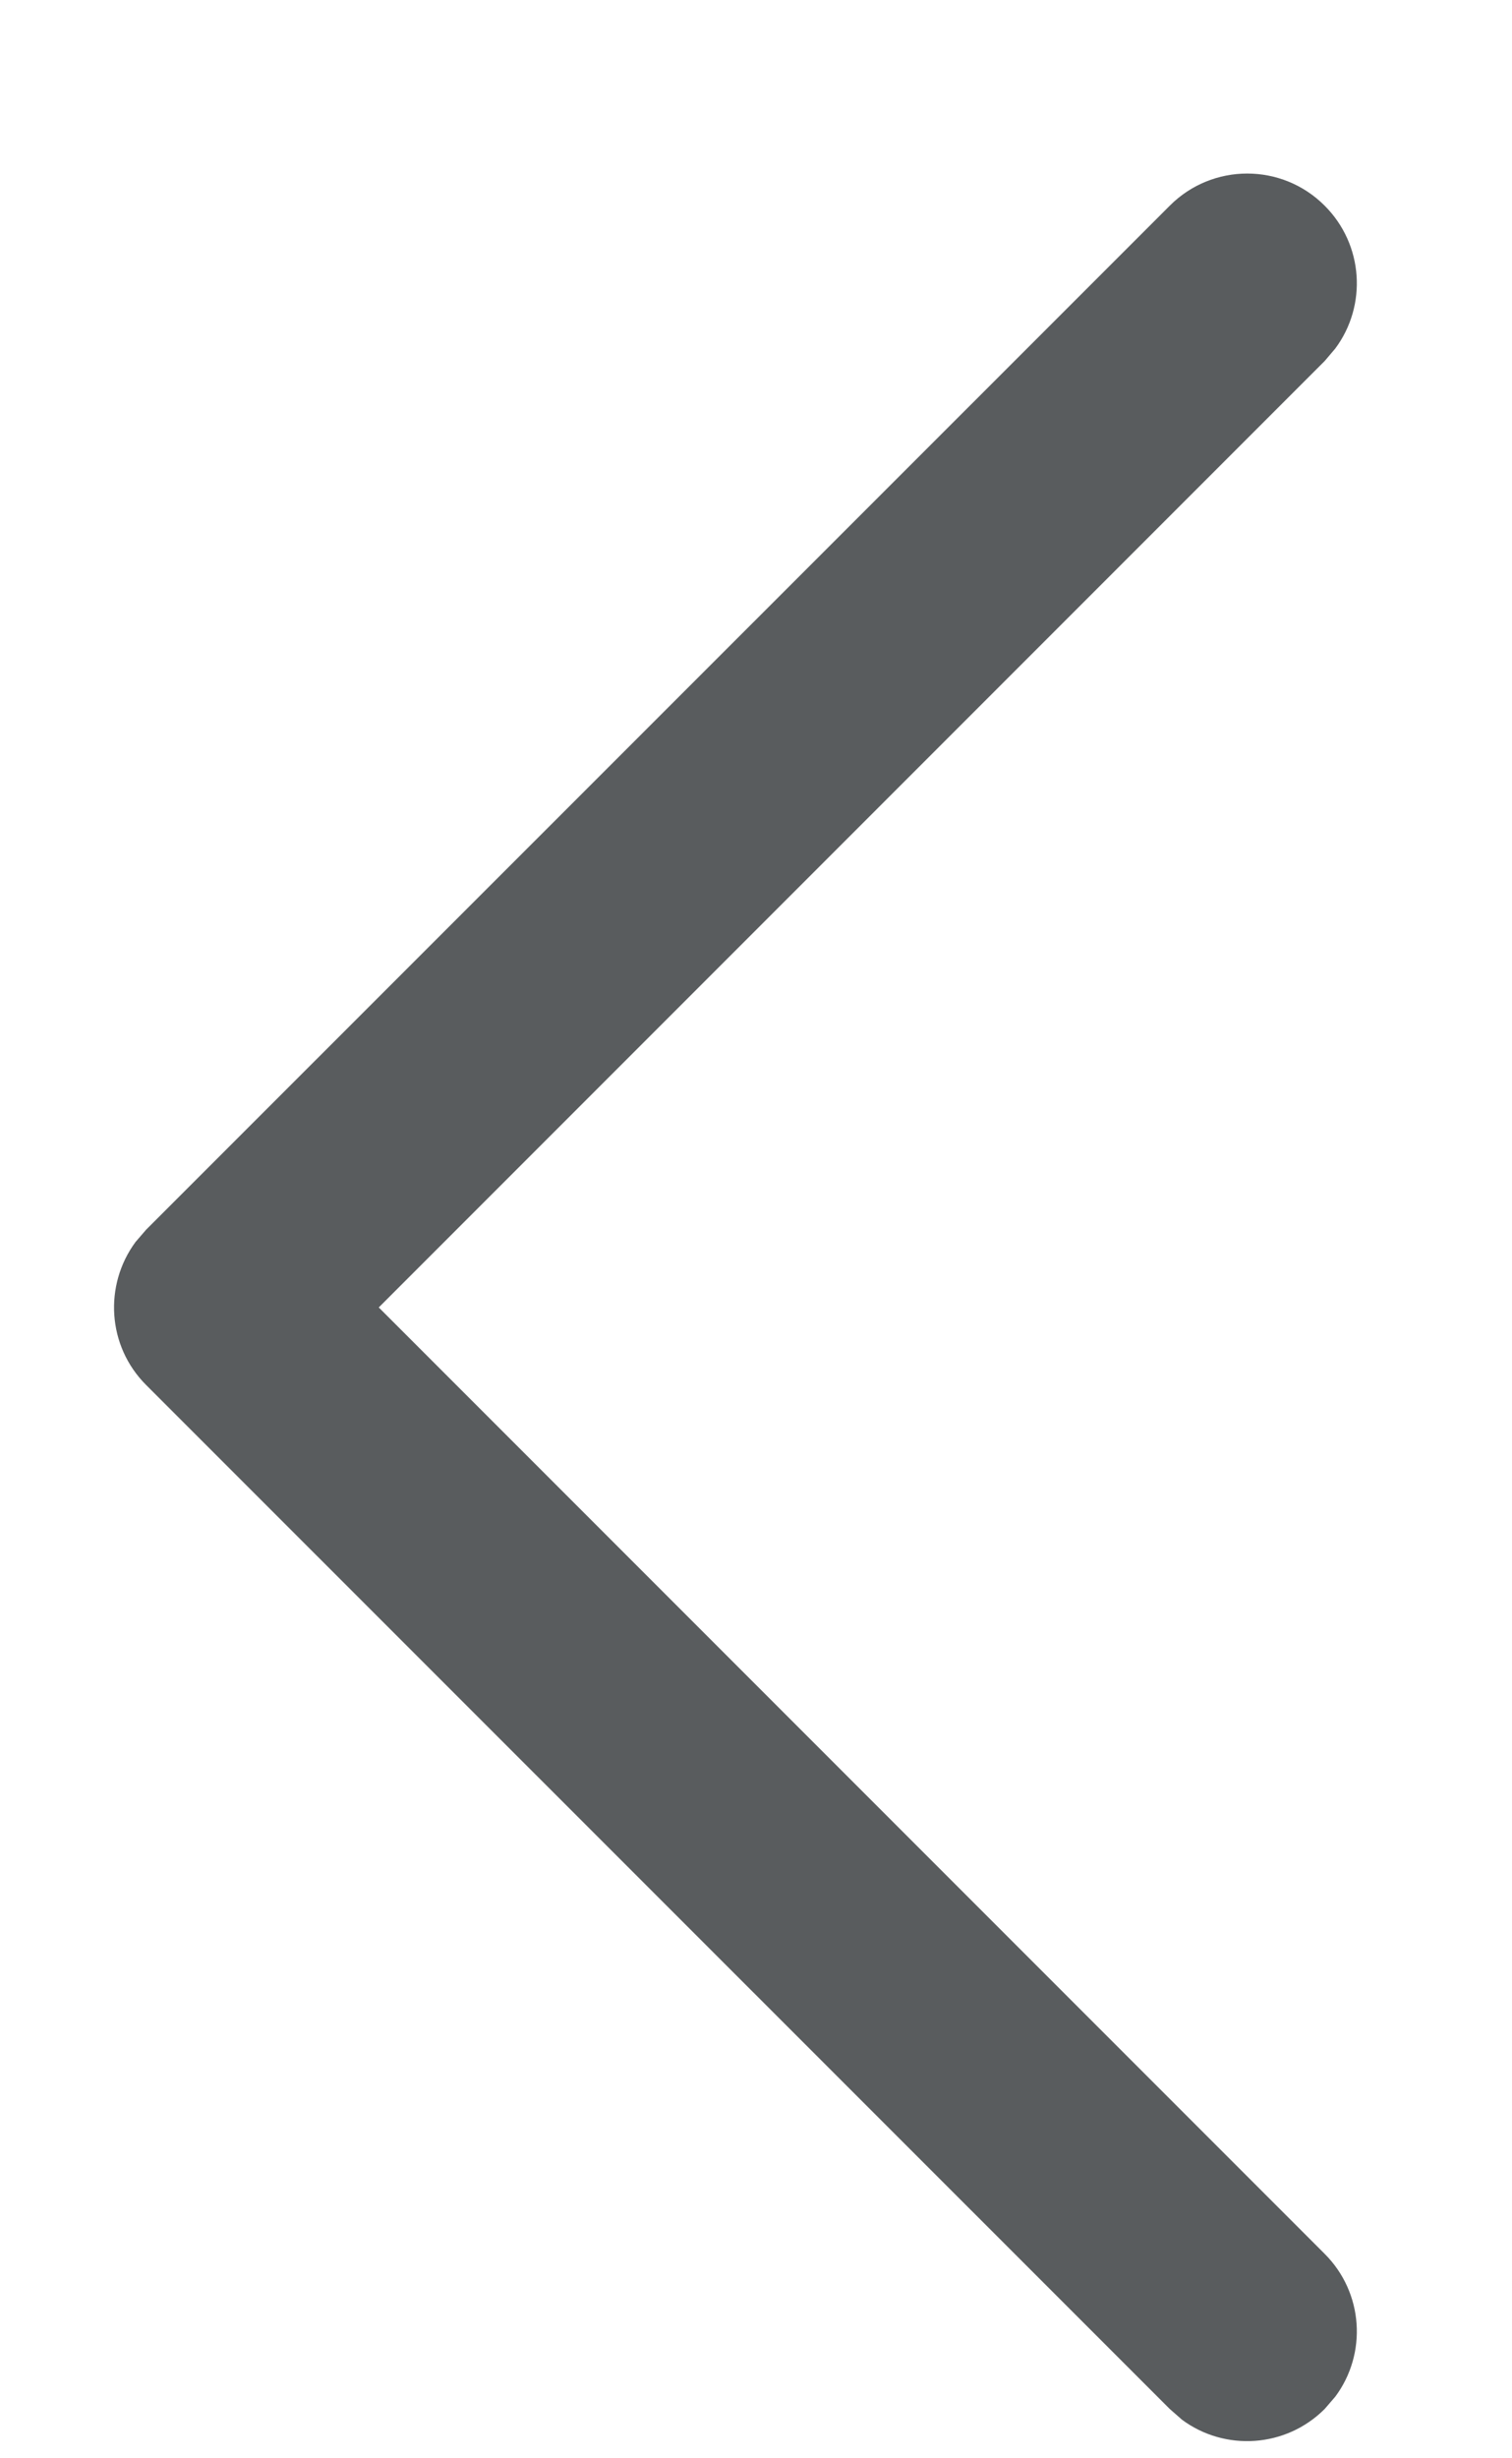 <svg width="8" height="13" viewBox="0 0 8 13" fill="none" xmlns="http://www.w3.org/2000/svg">
<path d="M7.009 1.088C7.215 1.294 7.234 1.616 7.065 1.843L7.009 1.909L2.004 6.914L7.009 11.919C7.215 12.125 7.234 12.447 7.065 12.674L7.009 12.739C6.803 12.945 6.481 12.964 6.254 12.796L6.189 12.739L0.773 7.324C0.567 7.118 0.549 6.796 0.717 6.568L0.773 6.503L6.189 1.088C6.415 0.861 6.783 0.861 7.009 1.088Z" fill="#595C5E"/>
</svg>
